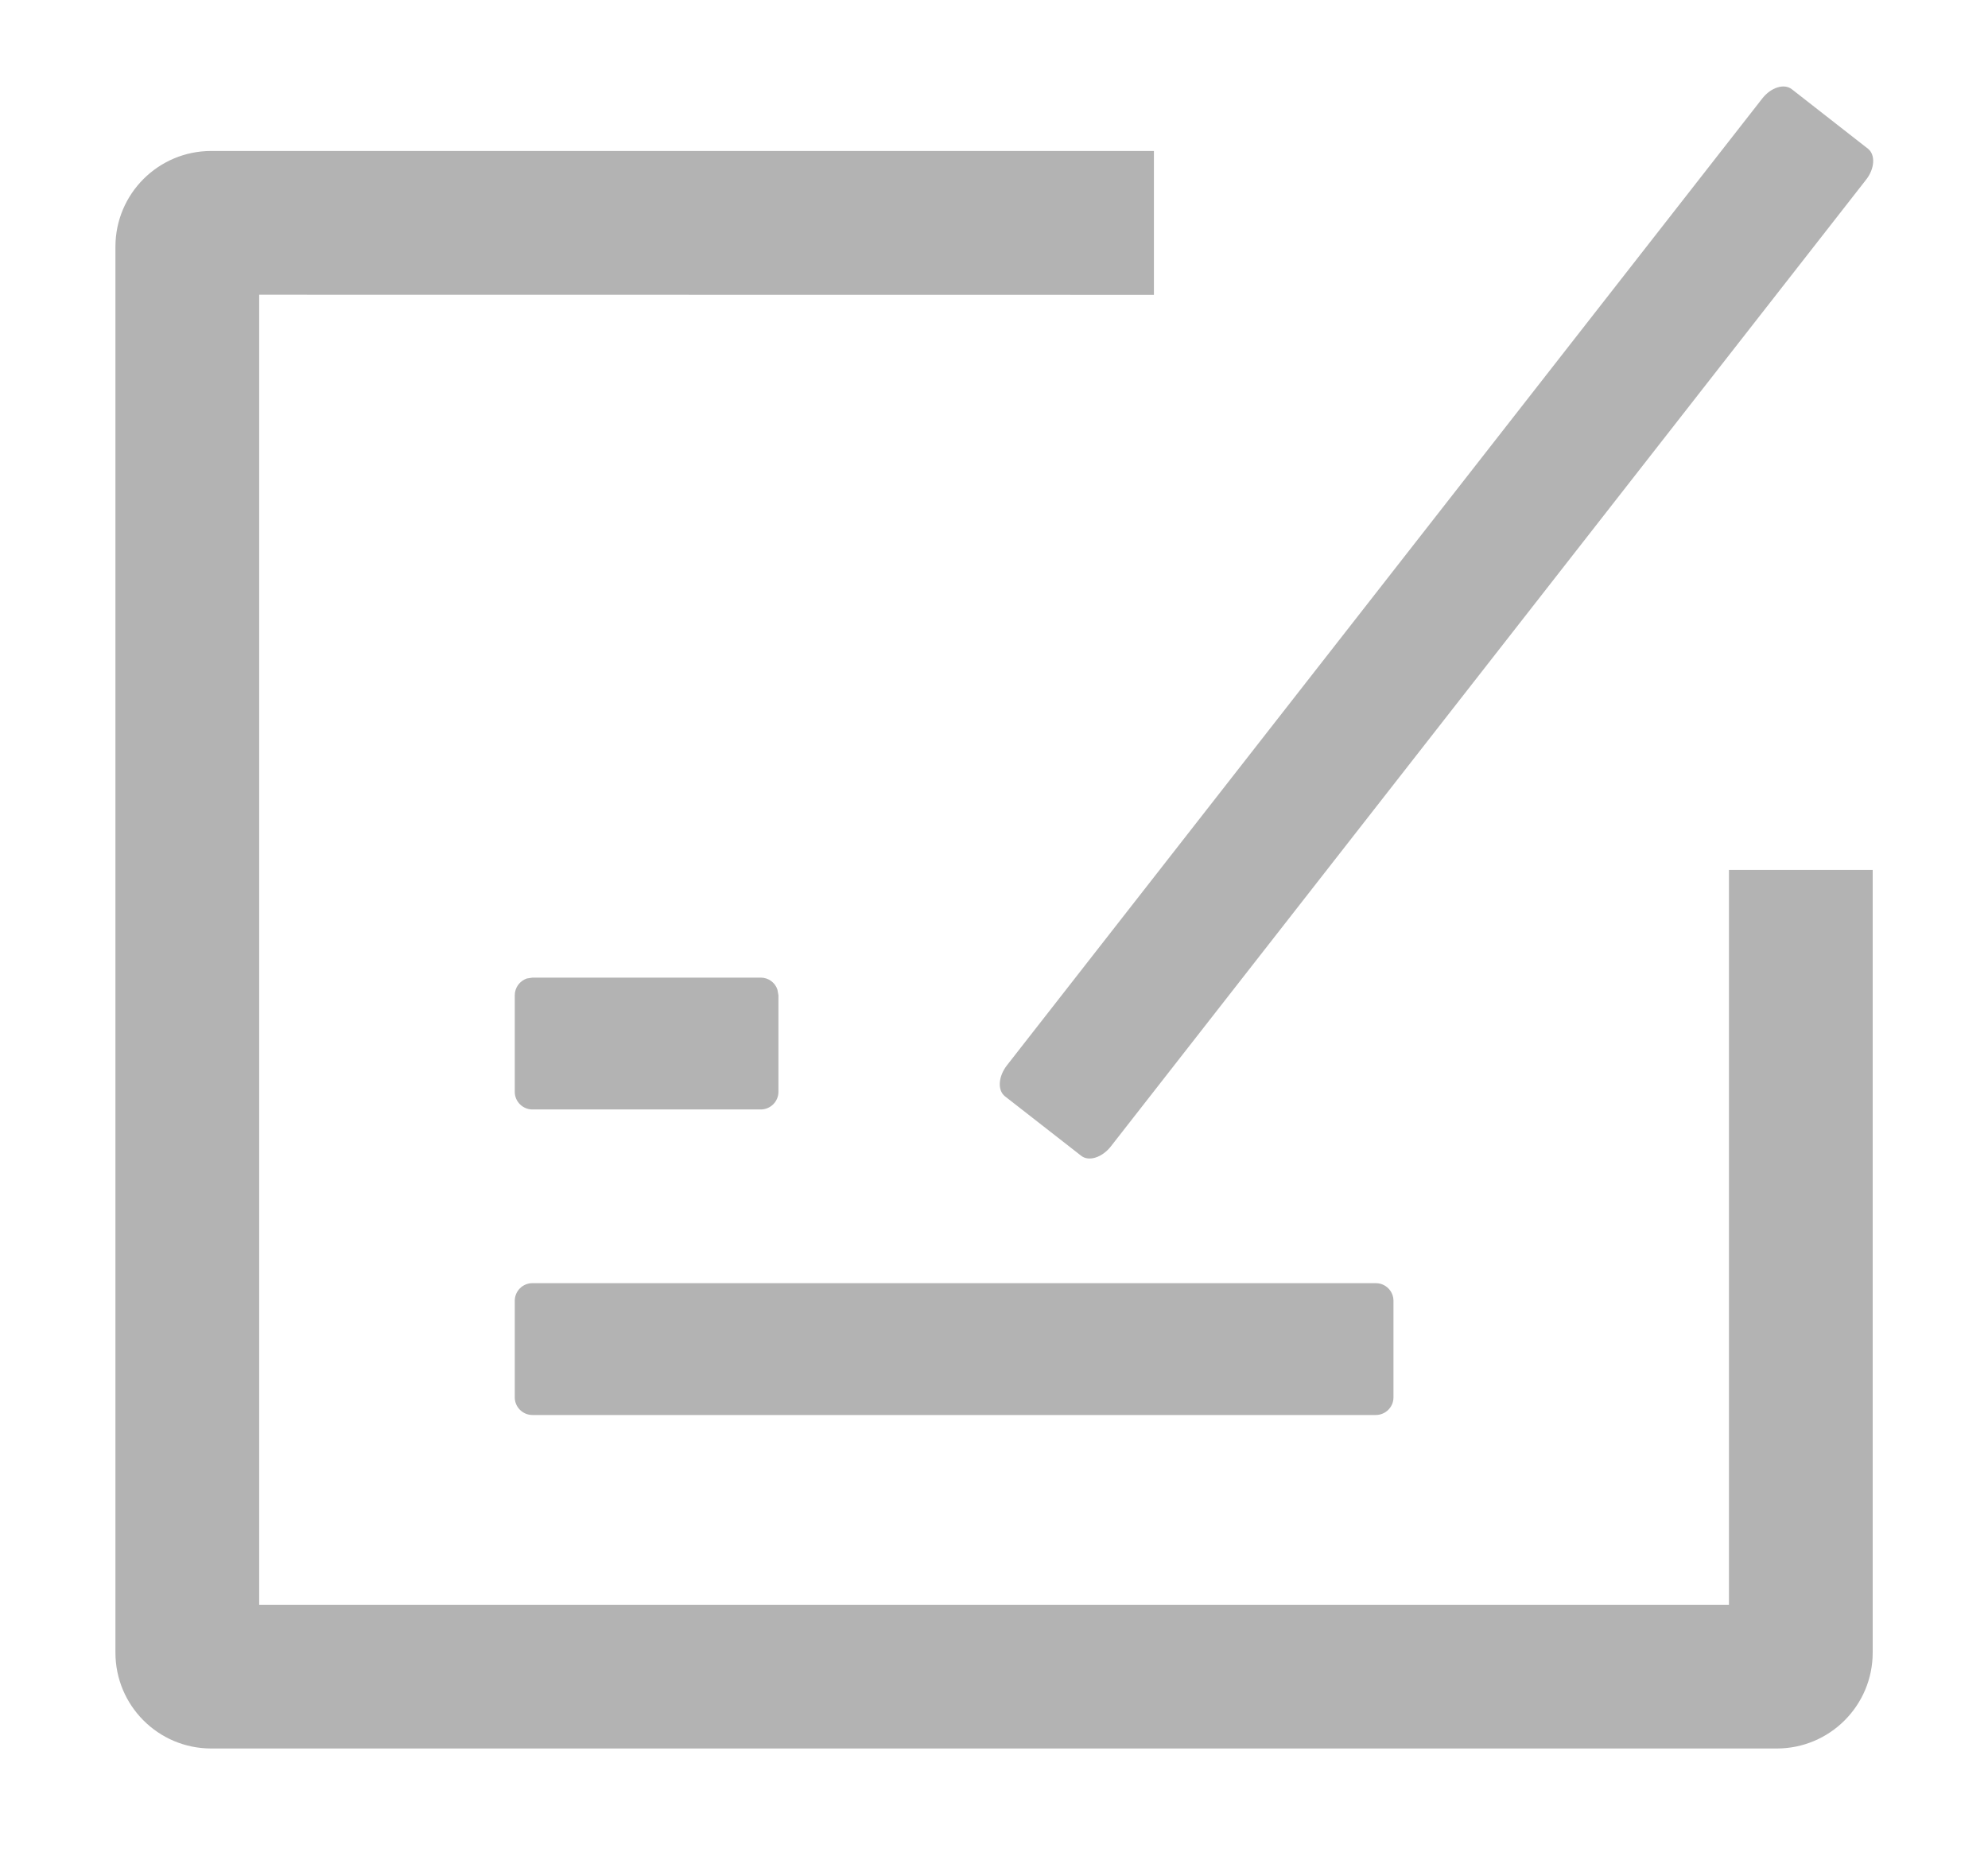 <?xml version="1.0" encoding="UTF-8"?><svg version="1.1" width="16px" height="15px" viewBox="0 0 16.0 15.0" xmlns="http://www.w3.org/2000/svg" xmlns:xlink="http://www.w3.org/1999/xlink"><defs><clipPath id="i0"><path d="M1920,0 L1920,1080 L0,1080 L0,0 L1920,0 Z"></path></clipPath><clipPath id="i1"><path d="M8.358,0.519 L8.358,1.677 L1.157,1.676 L1.157,12.219 L12.986,12.219 L12.986,6.305 L14.143,6.305 L14.143,12.604 C14.143,13.031 13.797,13.376 13.371,13.376 L0.771,13.376 C0.345,13.376 6.03961325e-14,13.031 6.03961325e-14,12.604 L6.21724894e-14,1.29 C6.03961325e-14,0.864 0.345,0.519 0.771,0.519 L8.358,0.519 Z M10.144,9.631 C10.222,9.631 10.286,9.694 10.286,9.773 L10.286,10.551 C10.286,10.628 10.222,10.692 10.144,10.692 L3.356,10.692 C3.278,10.692 3.214,10.628 3.214,10.551 L3.214,9.773 C3.214,9.694 3.278,9.631 3.356,9.631 L10.144,9.631 Z M13.492,0.022 L14.105,0.501 C14.166,0.549 14.16,0.661 14.09,0.75 L8.011,8.531 C7.941,8.62 7.834,8.654 7.773,8.606 L7.159,8.127 C7.098,8.079 7.105,7.968 7.175,7.878 L13.254,0.097 C13.324,0.007 13.43,-0.026 13.492,0.022 Z M5.194,7.172 C5.257,7.172 5.31,7.213 5.328,7.269 L5.336,7.314 L5.336,8.092 C5.336,8.169 5.272,8.233 5.194,8.233 L3.356,8.233 C3.278,8.233 3.214,8.169 3.214,8.092 L3.214,7.314 C3.214,7.251 3.255,7.198 3.311,7.179 L3.356,7.172 L5.194,7.172 Z"></path></clipPath></defs><g transform="translate(-1001.0 -349.0)"><g clip-path="url(#i0)"><g transform="translate(510.0 240.0)"><g transform="translate(490.0 105.0)"><g transform="translate(0.0 2.0)"><g transform="translate(1.929 2.696)"><g clip-path="url(#i1)"><polygon points="6.03961325e-14,-4.17282264e-10 14.147,-4.17282264e-10 14.147,13.376 6.03961325e-14,13.376 6.03961325e-14,-4.17282264e-10" stroke="none" fill="#B3B3B3"></polygon></g></g></g></g></g></g></g></svg>